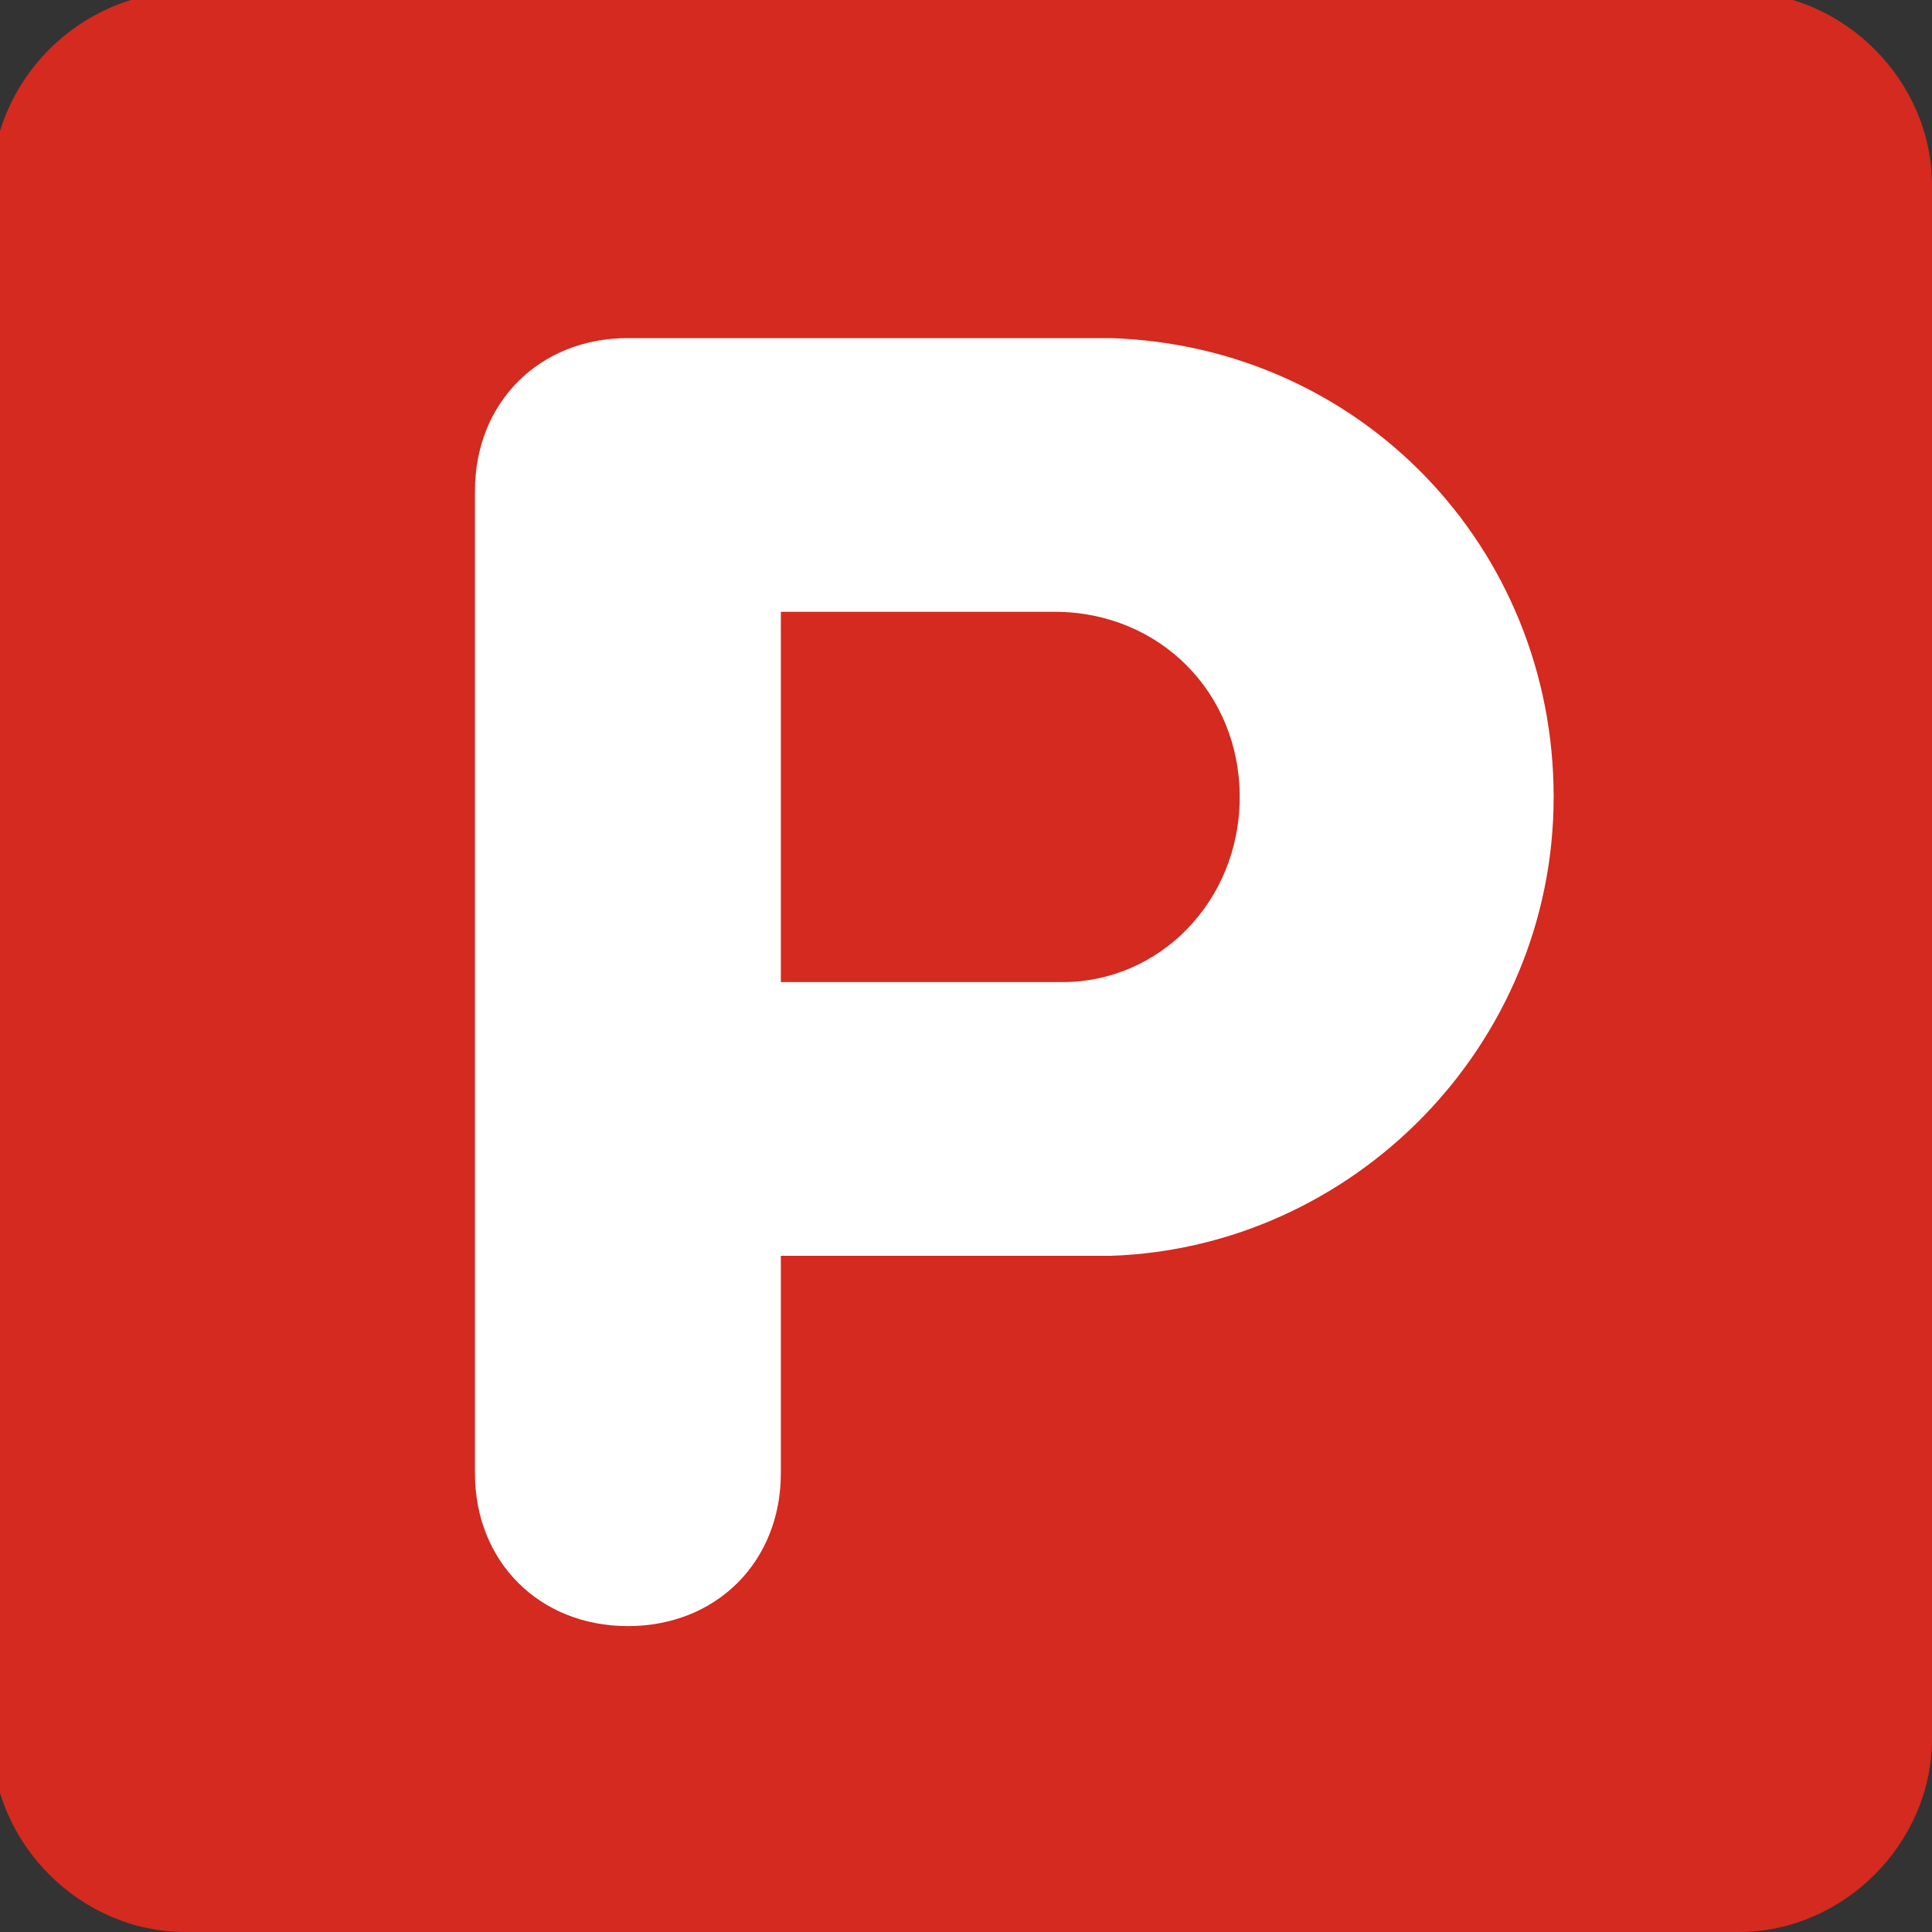 <?xml version="1.0" encoding="utf-8"?>
<!-- Generator: Adobe Illustrator 19.1.0, SVG Export Plug-In . SVG Version: 6.00 Build 0)  -->
<!DOCTYPE svg PUBLIC "-//W3C//DTD SVG 1.1//EN" "http://www.w3.org/Graphics/SVG/1.1/DTD/svg11.dtd">
<svg version="1.1" id="Layer_1" xmlns="http://www.w3.org/2000/svg" xmlns:xlink="http://www.w3.org/1999/xlink" x="0px" y="0px"
	 viewBox="-467 269 24 24" style="enable-background:new -467 269 24 24;" xml:space="preserve">
<rect x="-467" y="269" width="24" height="24" fill="#333333" stroke="none"/>
<style type="text/css">
	.st0{fill:#D42A1F;}
	.st1{fill:#FFFFFF;}
</style>
<path class="st0" d="M-445.4,293h-19.3c-1.3,0-2.4-1.1-2.4-2.4v-19.3c0-1.3,1.1-2.4,2.4-2.4h19.3c1.3,0,2.4,1.1,2.4,2.4v19.3
	C-443,291.9-444.1,293-445.4,293z"/>
<path class="st1" d="M-447.7,278.9c0-3.1-2.4-5.6-5.5-5.7l0,0h-6c-1.1,0-1.9,0.8-1.9,1.9v12.2c0,1.1,0.8,1.9,1.9,1.9
	s1.9-0.8,1.9-1.9v-2.7h4.1l0,0C-450.2,284.5-447.7,282-447.7,278.9z M-453.8,281.2L-453.8,281.2l-3.5,0v-4.6h3.4
	c1.3,0,2.3,1,2.3,2.3C-451.6,280.2-452.6,281.2-453.8,281.2z"/>
</svg>
